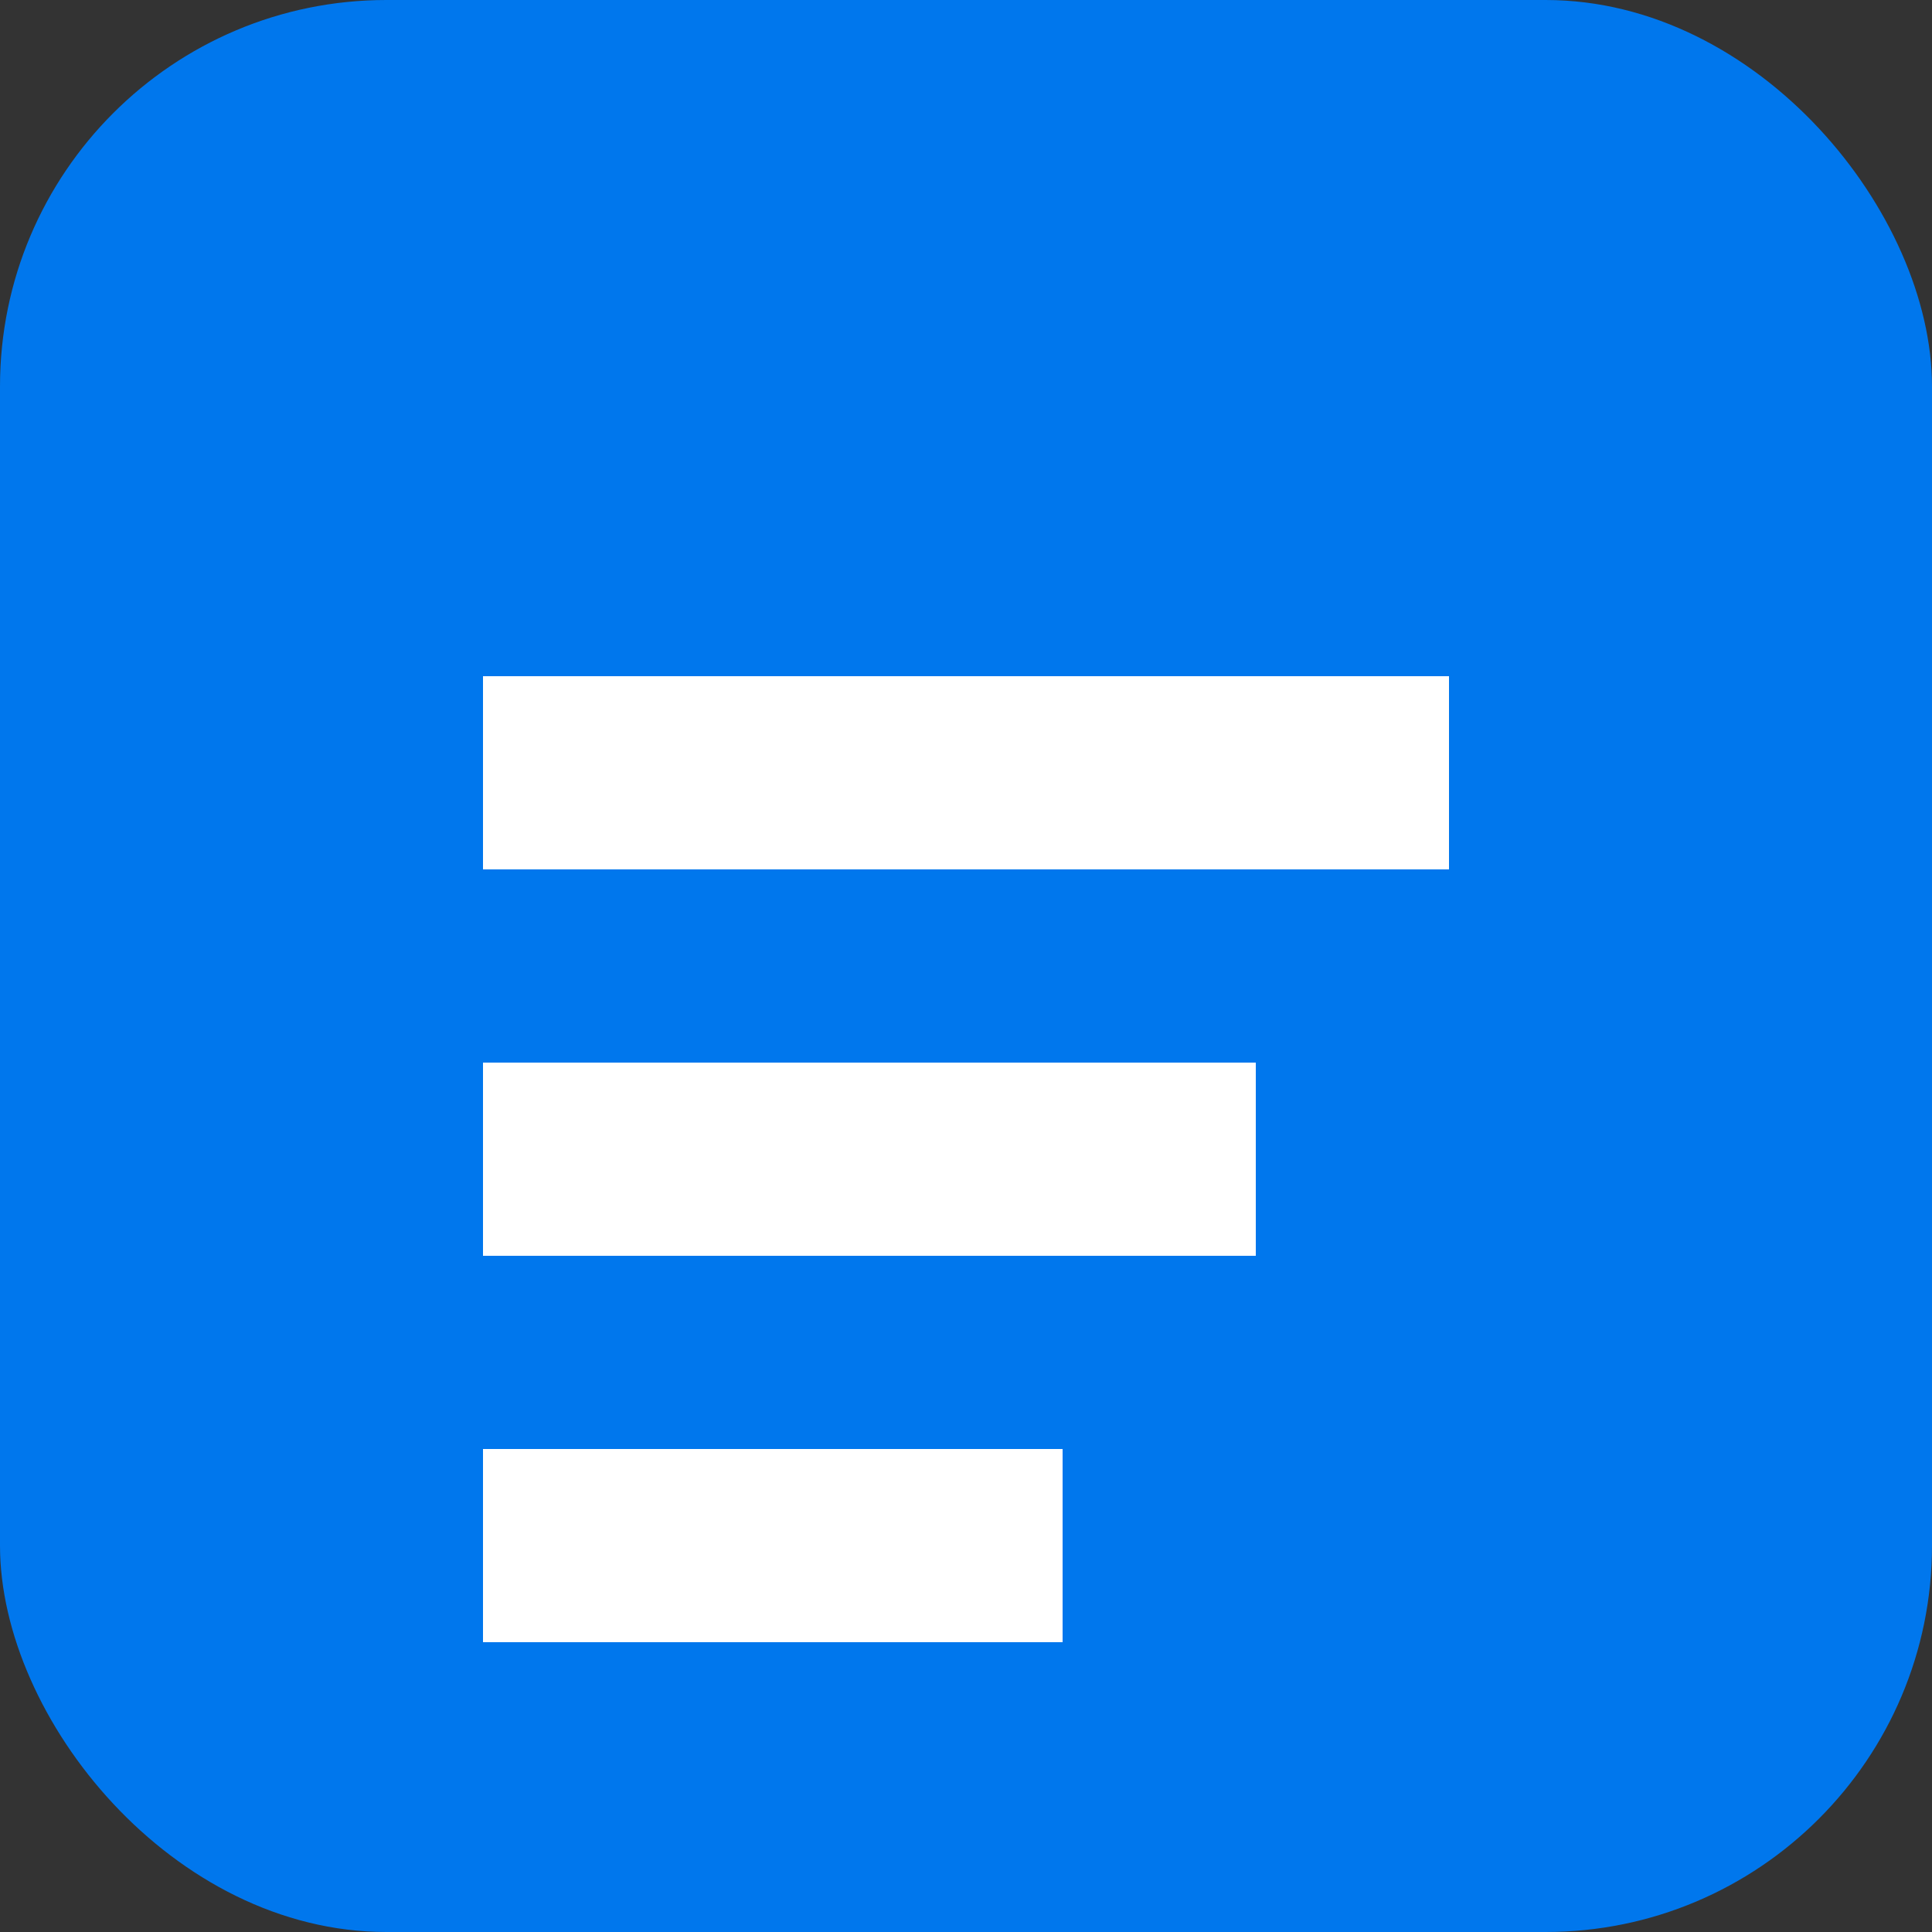 <svg width="100" height="100" viewBox="0 0 100 100" fill="none" xmlns="http://www.w3.org/2000/svg">
  <rect x="0" y="0" width="100" height="100" fill="#333333" stroke="none"/>
  <rect width="100" height="100" rx="20" fill="#0077ED"/>
  <path d="M25 35H75V45H25V35Z" fill="white"/>
  <path d="M25 55H65V65H25V55Z" fill="white"/>
  <path d="M25 75H55V85H25V75Z" fill="white"/>
</svg>